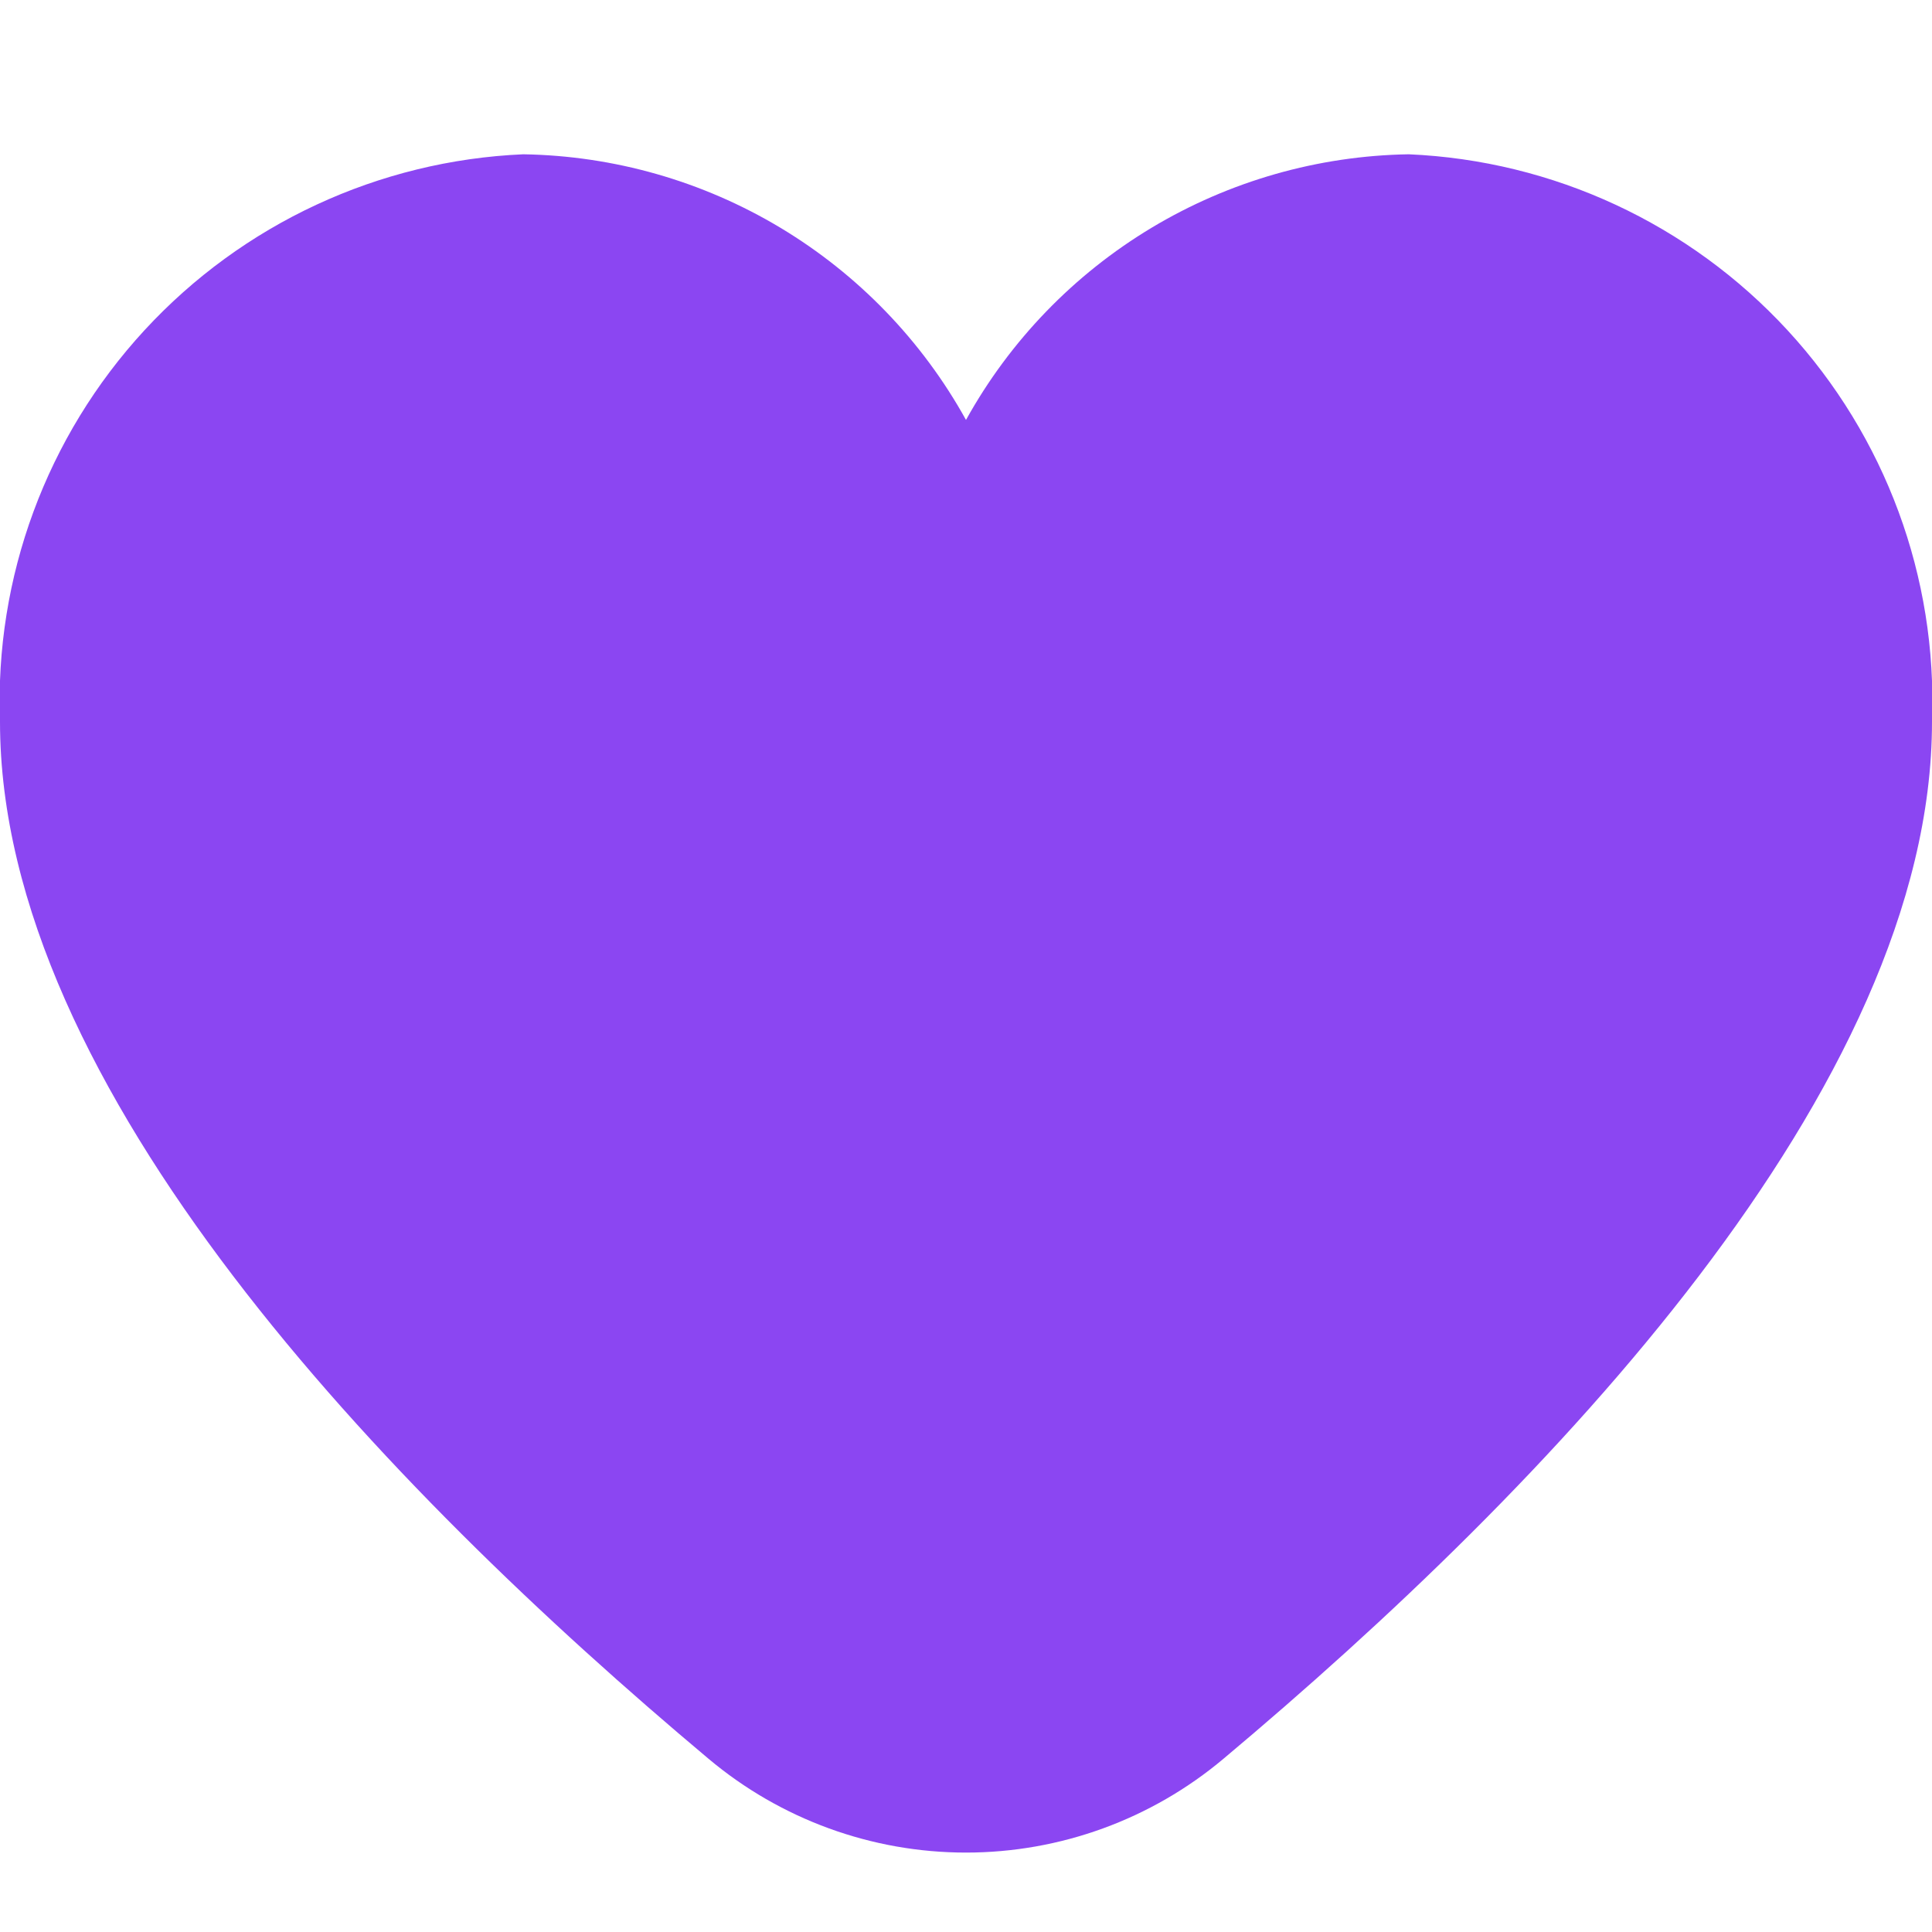 <svg width="28" height="28" viewBox="0 0 28 28" fill="none" xmlns="http://www.w3.org/2000/svg">
<g clip-path="url(#clip0_11_1816)">
<path d="M20.417 2.236C19.103 2.257 17.818 2.624 16.691 3.3C15.565 3.976 14.636 4.937 14 6.086C13.364 4.937 12.435 3.976 11.309 3.3C10.182 2.624 8.897 2.257 7.583 2.236C5.489 2.327 3.516 3.244 2.095 4.785C0.674 6.326 -0.079 8.367 3.27202e-05 10.461C3.27202e-05 15.766 5.584 21.56 10.267 25.488C11.312 26.367 12.634 26.849 14 26.849C15.366 26.849 16.688 26.367 17.733 25.488C22.416 21.56 28 15.766 28 10.461C28.079 8.367 27.326 6.326 25.905 4.785C24.484 3.244 22.511 2.327 20.417 2.236Z" fill="#8B46F2"/>
</g>
<defs>
<clipPath id="clip0_11_1816">
<rect width="28" height="28" fill="white"/>
</clipPath>
</defs>
</svg>
